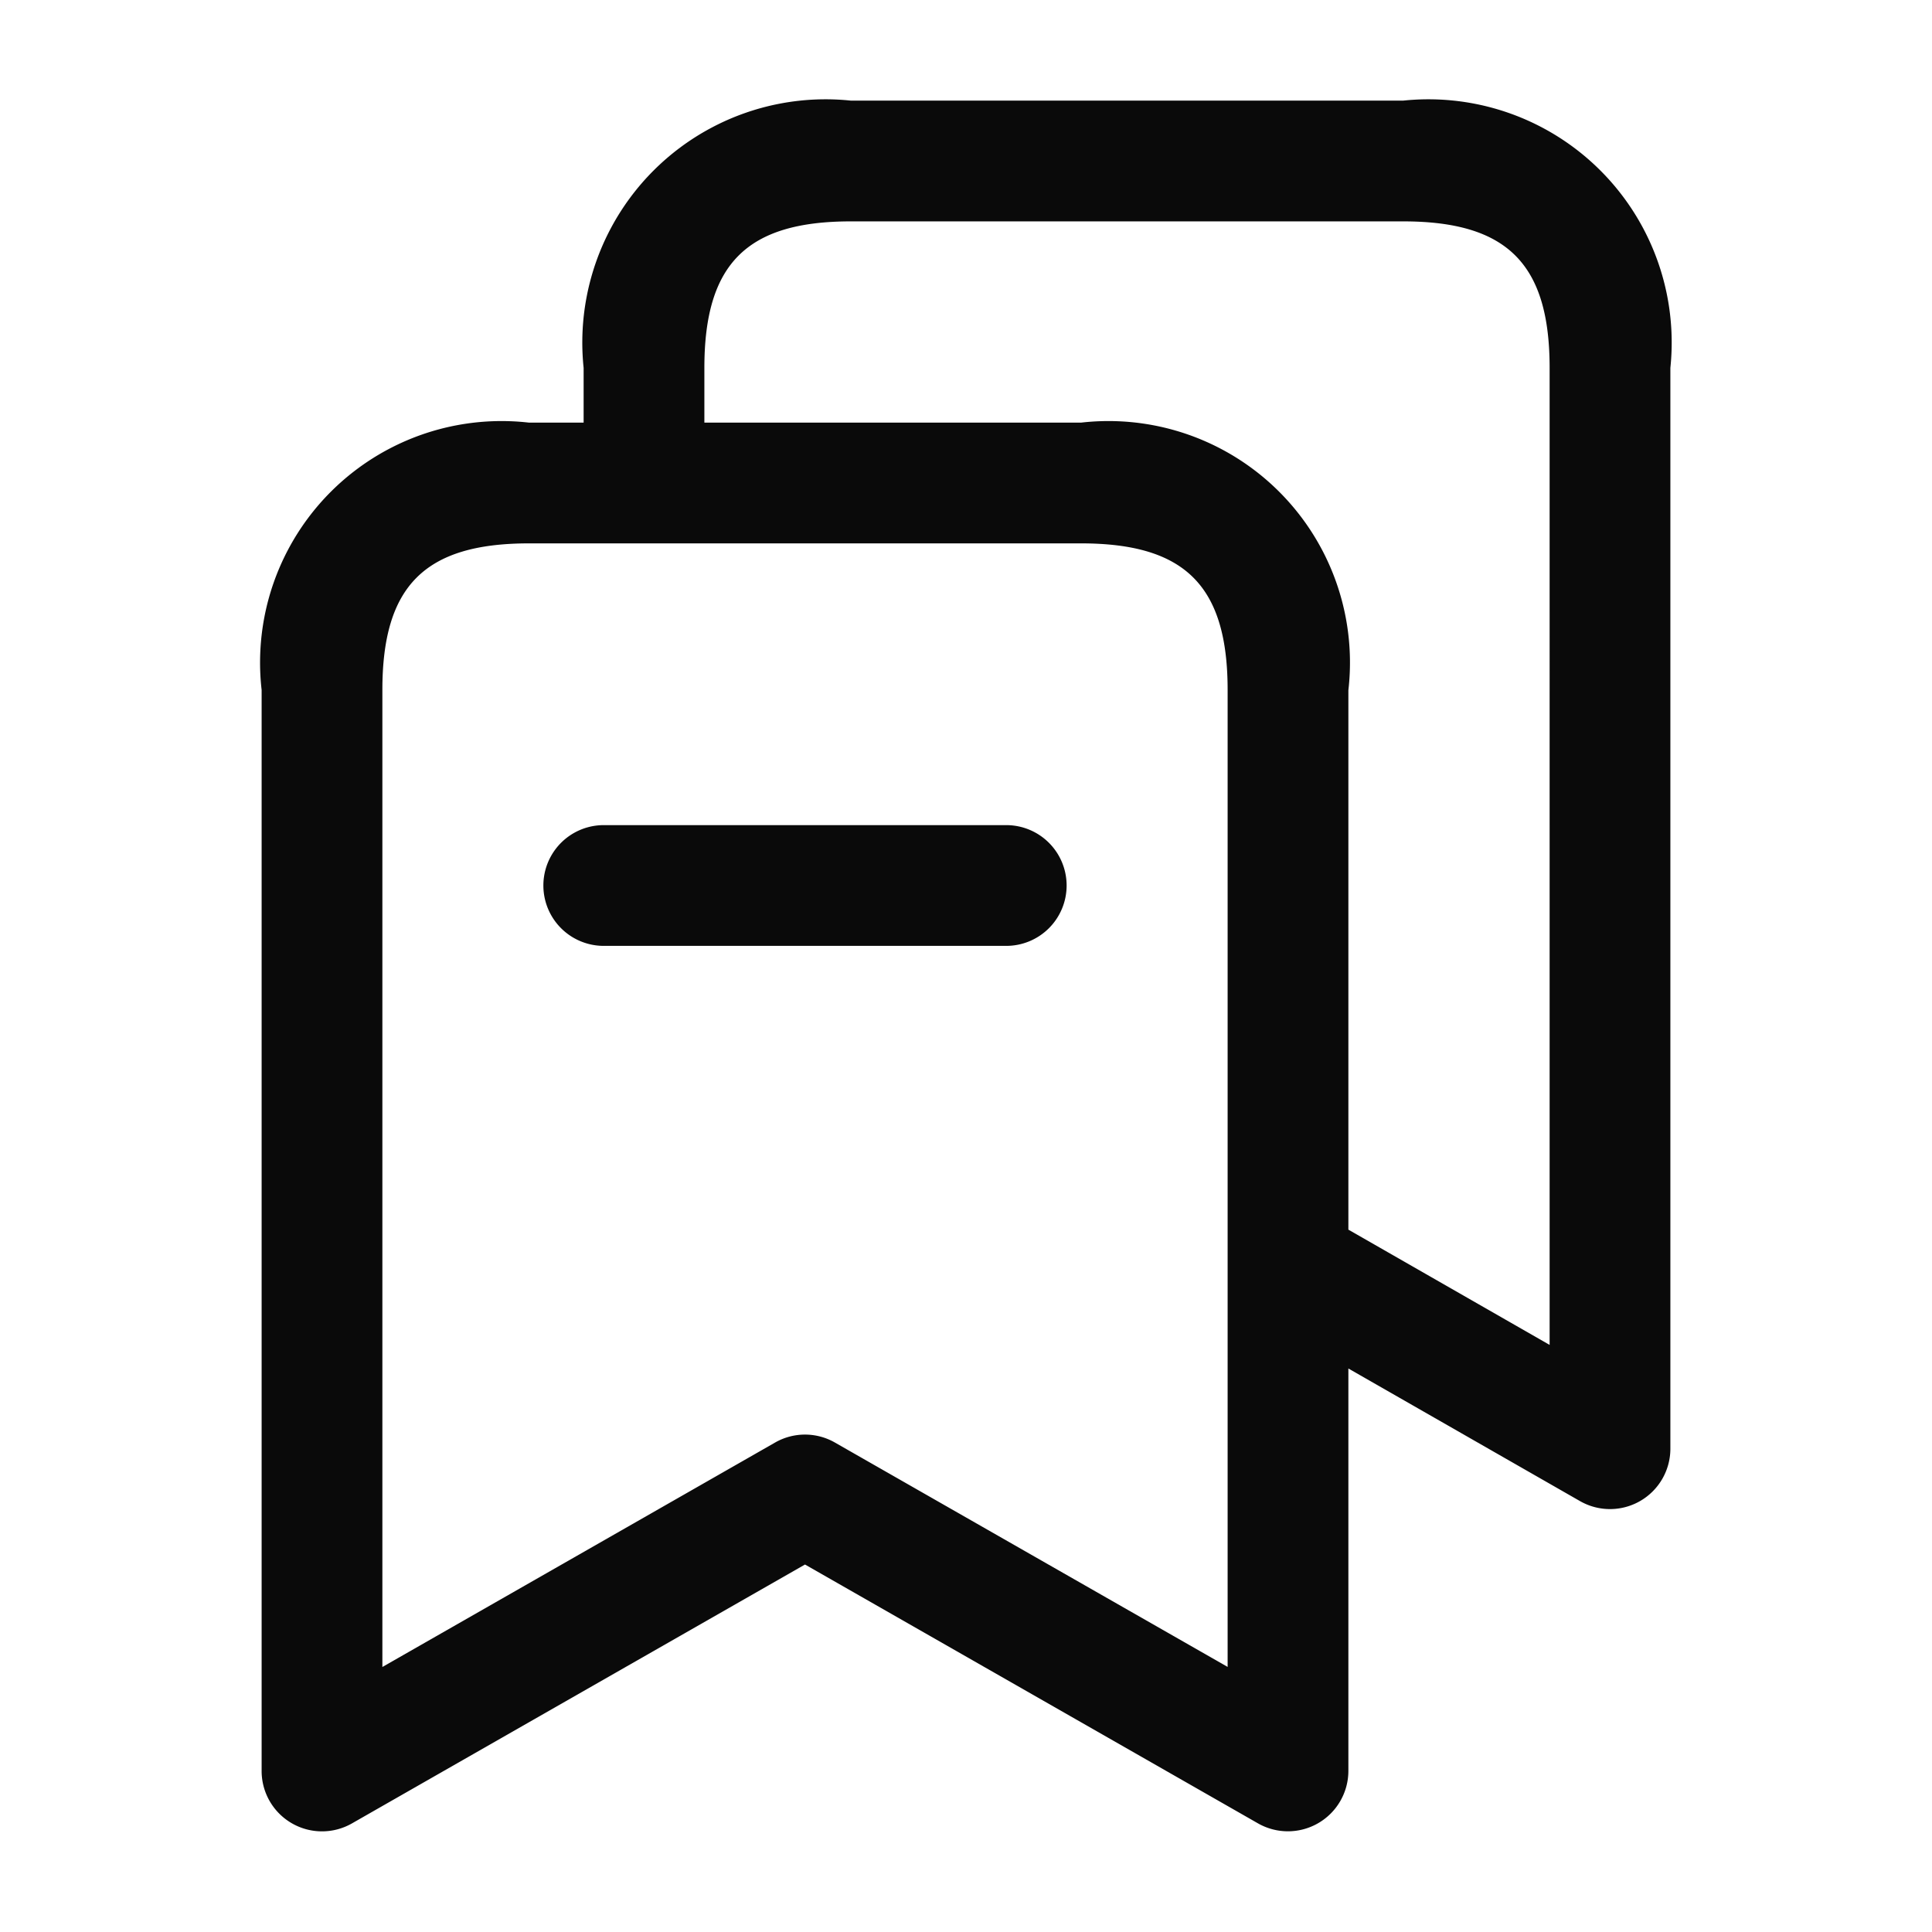 <svg width="48" height="48" viewBox="0 0 24 24" fill="#25314C" xmlns="http://www.w3.org/2000/svg"><path d="M17.43 1.25h-6.86a3.022 3.022 0 0 0-3.32 3.32v.68h-.679A3 3 0 0 0 3.25 8.571V22a.75.75 0 0 0 1.122.651L10 19.435l5.628 3.216A.751.751 0 0 0 16.75 22v-5l2.877 1.647A.75.75 0 0 0 20.75 18V4.57a3.022 3.022 0 0 0-3.32-3.32Zm-2.18 19.457-4.878-2.787a.748.748 0 0 0-.744 0L4.75 20.708V8.571c0-1.293.527-1.821 1.821-1.821h6.858c1.294 0 1.821.528 1.821 1.821Zm4-4-2.5-1.432v-6.7a3 3 0 0 0-3.321-3.325H8.75v-.68c0-1.293.527-1.82 1.82-1.82h6.86c1.293 0 1.82.527 1.82 1.82Zm-6-5.707a.75.75 0 0 1-.75.75h-5a.75.75 0 0 1 0-1.5h5a.75.75 0 0 1 .75.75Z" fill="#0a0a0a"></path></svg>